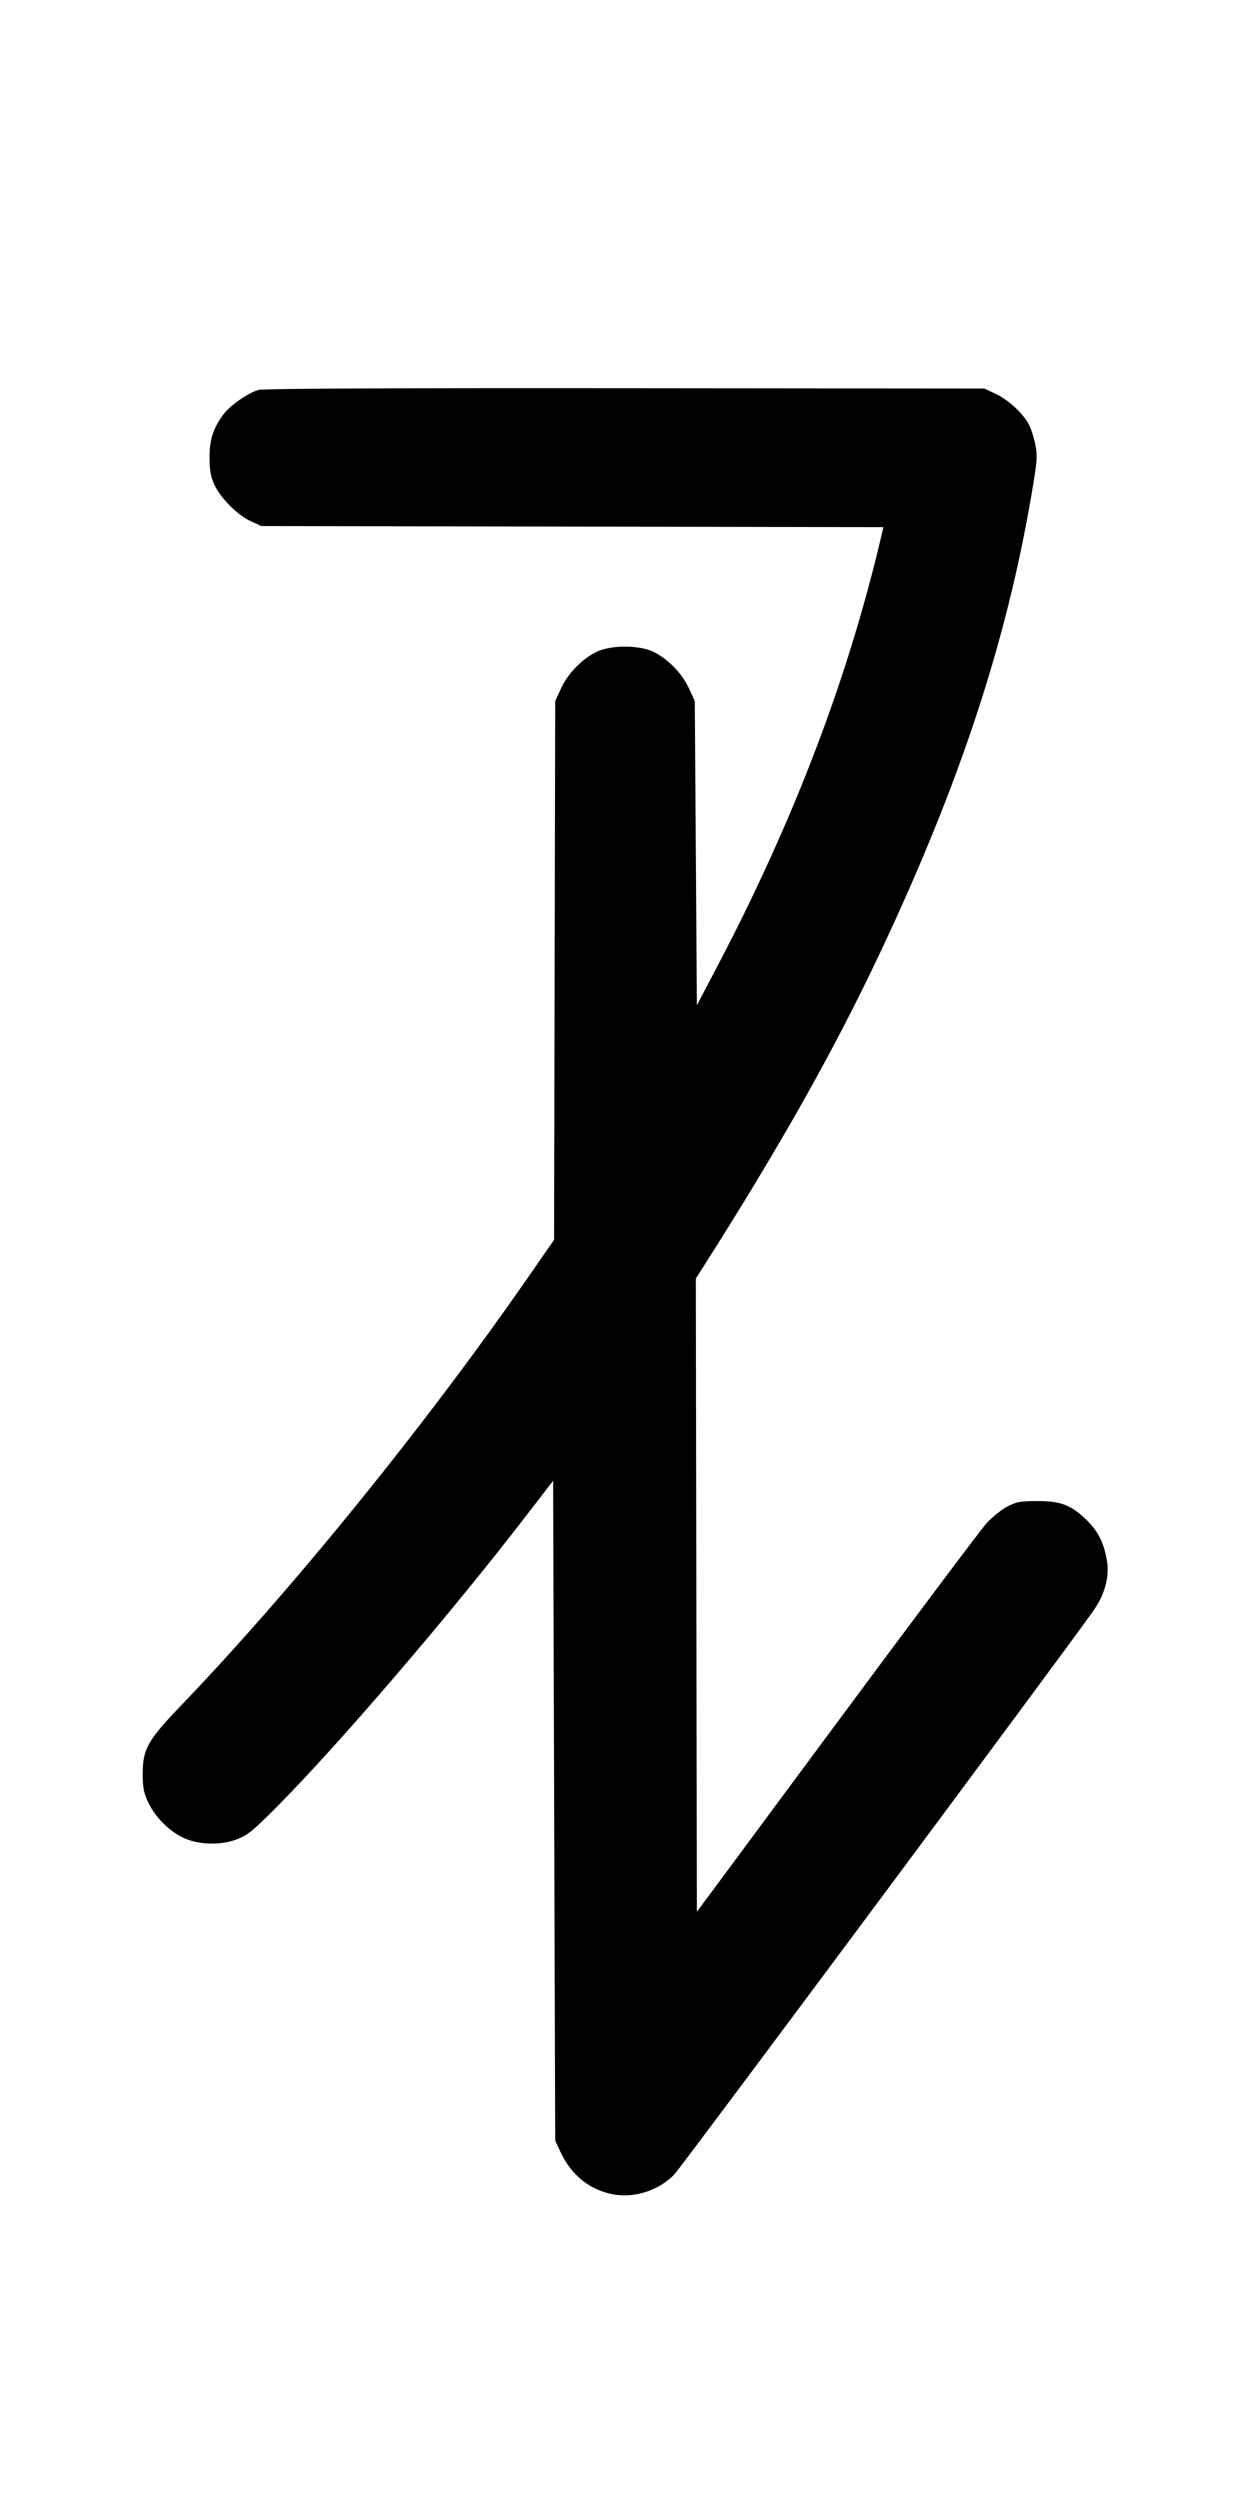 <svg width="500" height="1000" viewBox="0 0 500 1000" version="1.1" id="svg5" sodipodi:docname="ｋ.svg" inkscape:version="1.3 (0e150ed6c4, 2023-07-21)" xml:space="preserve" xmlns:inkscape="http://www.inkscape.org/namespaces/inkscape" xmlns:sodipodi="http://sodipodi.sourceforge.net/DTD/sodipodi-0.dtd" xmlns="http://www.w3.org/2000/svg" xmlns:svg="http://www.w3.org/2000/svg"><path d="M103.373 155.973 C 99.317 157.142,92.221 162.033,89.605 165.462 C 85.372 171.012,83.820 175.693,83.820 182.917 C 83.820 188.045,84.254 190.545,85.698 193.750 C 88.143 199.174,94.999 206.078,100.345 208.498 L 104.583 210.417 228.971 210.638 L 353.358 210.860 352.830 213.138 C 339.363 271.151,317.447 328.617,286.074 388.179 L 278.750 402.083 278.333 341.250 L 277.917 280.417 275.517 275.221 C 272.729 269.185,266.869 263.267,261.014 260.574 C 255.454 258.017,244.546 258.017,238.986 260.574 C 233.131 263.267,227.271 269.185,224.483 275.221 L 222.083 280.417 221.854 388.179 L 221.624 495.942 211.110 511.096 C 169.971 570.386,116.922 635.820,72.174 682.468 C 59.030 696.171,57.085 699.666,57.085 709.583 C 57.085 715.073,57.479 717.092,59.318 721.017 C 61.962 726.660,67.325 732.132,72.963 734.940 C 78.947 737.920,87.949 738.275,94.583 735.793 C 98.925 734.169,101.016 732.485,110.462 723.003 C 135.192 698.179,179.931 645.970,210.444 606.328 L 221.250 592.289 221.667 724.269 L 222.083 856.250 224.279 860.933 C 228.392 869.705,235.203 875.410,244.047 877.492 C 253.008 879.601,263.329 876.475,269.795 869.695 C 272.595 866.758,426.952 659.139,437.260 644.444 C 442.218 637.377,444.030 630.092,442.579 623.066 C 441.200 616.392,439.001 612.254,434.518 607.897 C 428.462 602.011,424.289 600.415,415.000 600.429 C 408.048 600.440,406.566 600.713,402.840 602.668 C 400.506 603.892,396.756 606.935,394.507 609.429 C 392.257 611.923,365.292 647.884,334.583 689.343 L 278.750 764.723 278.539 638.081 L 278.328 511.439 281.832 505.928 C 312.477 457.725,334.140 419.167,352.449 380.234 C 383.928 313.297,402.498 257.005,412.586 197.940 C 414.884 184.483,415.044 182.454,414.160 177.960 C 413.618 175.209,412.491 171.617,411.655 169.978 C 409.364 165.487,403.471 160.002,398.333 157.579 L 393.750 155.417 250.000 155.280 C 156.689 155.191,105.240 155.434,103.373 155.973 " stroke="none" fill-rule="evenodd" fill="black"></path></svg>